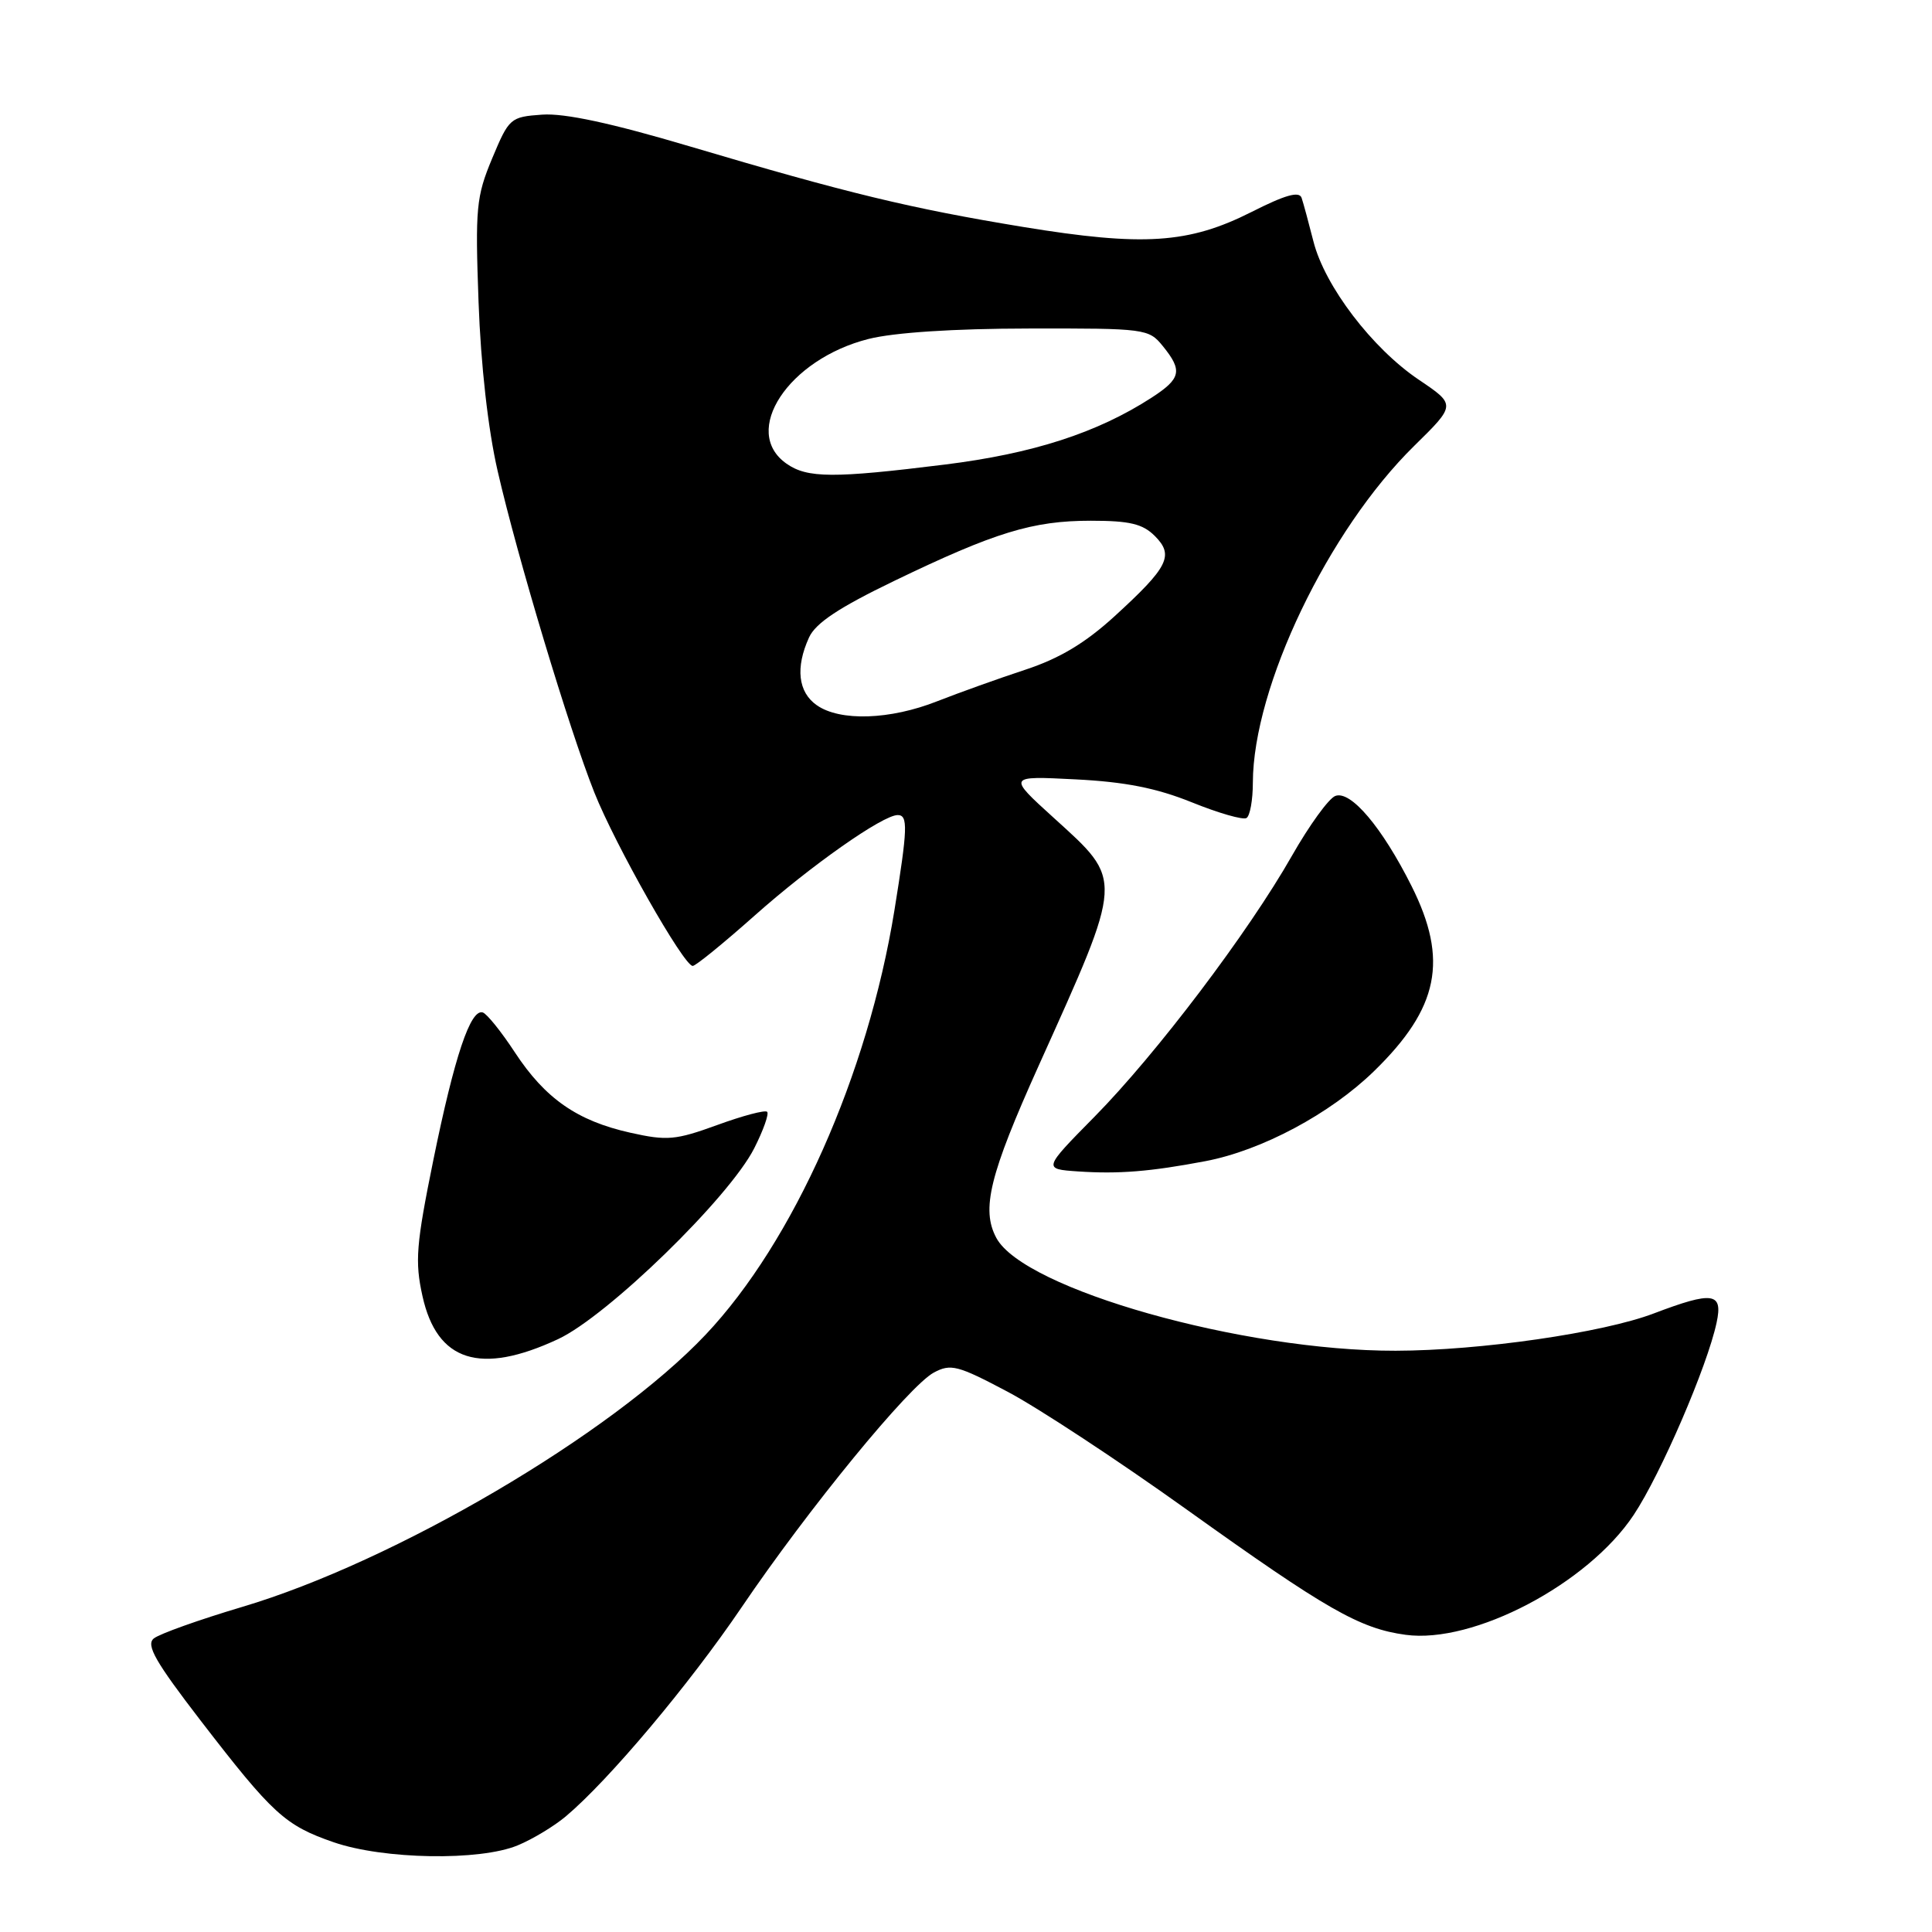 <?xml version="1.0" encoding="UTF-8" standalone="no"?>
<!DOCTYPE svg PUBLIC "-//W3C//DTD SVG 1.1//EN" "http://www.w3.org/Graphics/SVG/1.1/DTD/svg11.dtd" >
<svg xmlns="http://www.w3.org/2000/svg" xmlns:xlink="http://www.w3.org/1999/xlink" version="1.1" viewBox="0 0 256 256">
 <g >
 <path fill="currentColor"
d=" M 68.62 244.51 C 70.58 243.70 73.44 241.97 74.97 240.68 C 80.67 235.89 91.34 223.19 98.25 213.00 C 107.11 199.92 120.46 183.63 123.74 181.87 C 125.98 180.67 126.90 180.91 133.51 184.41 C 137.53 186.53 148.22 193.56 157.27 200.04 C 175.78 213.28 180.15 215.79 186.25 216.62 C 195.24 217.85 210.40 209.88 216.47 200.74 C 220.06 195.34 226.23 181.03 227.46 175.25 C 228.32 171.25 226.98 171.06 219.13 174.04 C 212.37 176.61 196.12 178.96 184.93 178.98 C 164.69 179.02 135.65 170.82 132.02 164.03 C 129.99 160.25 131.12 155.67 137.63 141.21 C 148.95 116.07 148.91 116.80 139.64 108.38 C 133.50 102.81 133.50 102.81 142.50 103.27 C 149.08 103.60 153.23 104.42 157.92 106.31 C 161.45 107.74 164.72 108.68 165.17 108.39 C 165.63 108.11 166.01 106.00 166.01 103.69 C 166.05 91.02 175.99 70.27 187.40 59.07 C 192.93 53.64 192.93 53.64 187.99 50.31 C 181.82 46.15 175.54 37.91 174.04 32.00 C 173.41 29.52 172.71 26.93 172.47 26.22 C 172.16 25.30 170.31 25.82 165.83 28.09 C 157.50 32.29 151.50 32.68 135.56 30.07 C 120.61 27.61 112.36 25.62 91.34 19.38 C 81.00 16.31 74.80 14.98 71.84 15.19 C 67.62 15.49 67.45 15.64 65.21 21.00 C 63.10 26.06 62.96 27.57 63.41 40.00 C 63.71 48.35 64.67 56.90 65.94 62.41 C 68.55 73.80 75.41 96.60 78.75 105.00 C 81.52 111.97 90.61 128.01 91.79 127.99 C 92.18 127.99 95.86 124.99 99.97 121.34 C 107.42 114.71 116.97 108.00 118.95 108.00 C 120.34 108.00 120.27 109.76 118.51 120.66 C 114.98 142.41 105.13 164.55 93.50 176.85 C 81.04 190.04 52.29 206.93 32.07 212.93 C 26.36 214.63 21.09 216.51 20.37 217.11 C 19.32 217.98 20.61 220.22 26.58 227.98 C 36.14 240.39 37.77 241.88 44.22 244.11 C 50.83 246.39 63.61 246.61 68.62 244.51 Z  M 73.93 177.45 C 80.47 174.41 96.62 158.70 99.94 152.15 C 101.15 149.76 101.92 147.59 101.65 147.32 C 101.38 147.05 98.41 147.84 95.04 149.07 C 89.51 151.08 88.39 151.18 83.52 150.09 C 76.48 148.52 72.25 145.57 68.24 139.47 C 66.45 136.73 64.53 134.35 63.98 134.16 C 62.35 133.62 60.23 139.95 57.43 153.66 C 55.14 164.93 54.96 167.14 55.98 171.74 C 57.90 180.42 63.63 182.25 73.93 177.45 Z  M 159.72 153.86 C 167.16 152.45 176.25 147.60 182.07 141.93 C 190.66 133.56 191.95 127.21 187.04 117.41 C 183.13 109.61 178.96 104.68 176.93 105.47 C 176.06 105.80 173.48 109.37 171.19 113.39 C 165.43 123.53 153.20 139.68 145.04 147.96 C 138.20 154.90 138.20 154.90 142.85 155.22 C 148.22 155.58 152.39 155.25 159.72 153.86 Z  M 108.22 93.44 C 105.75 91.71 105.38 88.46 107.20 84.47 C 108.07 82.56 111.14 80.52 118.45 76.99 C 131.84 70.53 136.83 69.00 144.53 69.00 C 149.69 69.00 151.41 69.41 153.02 71.02 C 155.60 73.60 154.83 75.13 147.65 81.69 C 143.79 85.21 140.39 87.25 135.86 88.74 C 132.36 89.89 127.12 91.77 124.21 92.91 C 117.95 95.39 111.31 95.61 108.22 93.44 Z  M 104.22 61.44 C 98.14 57.19 104.46 47.59 115.10 44.91 C 118.49 44.06 126.39 43.54 136.33 43.53 C 151.78 43.50 152.22 43.56 154.08 45.86 C 156.73 49.12 156.50 50.16 152.58 52.70 C 145.39 57.35 136.87 60.11 125.17 61.56 C 110.44 63.39 106.97 63.37 104.22 61.44 Z "/>
</g>
</svg>